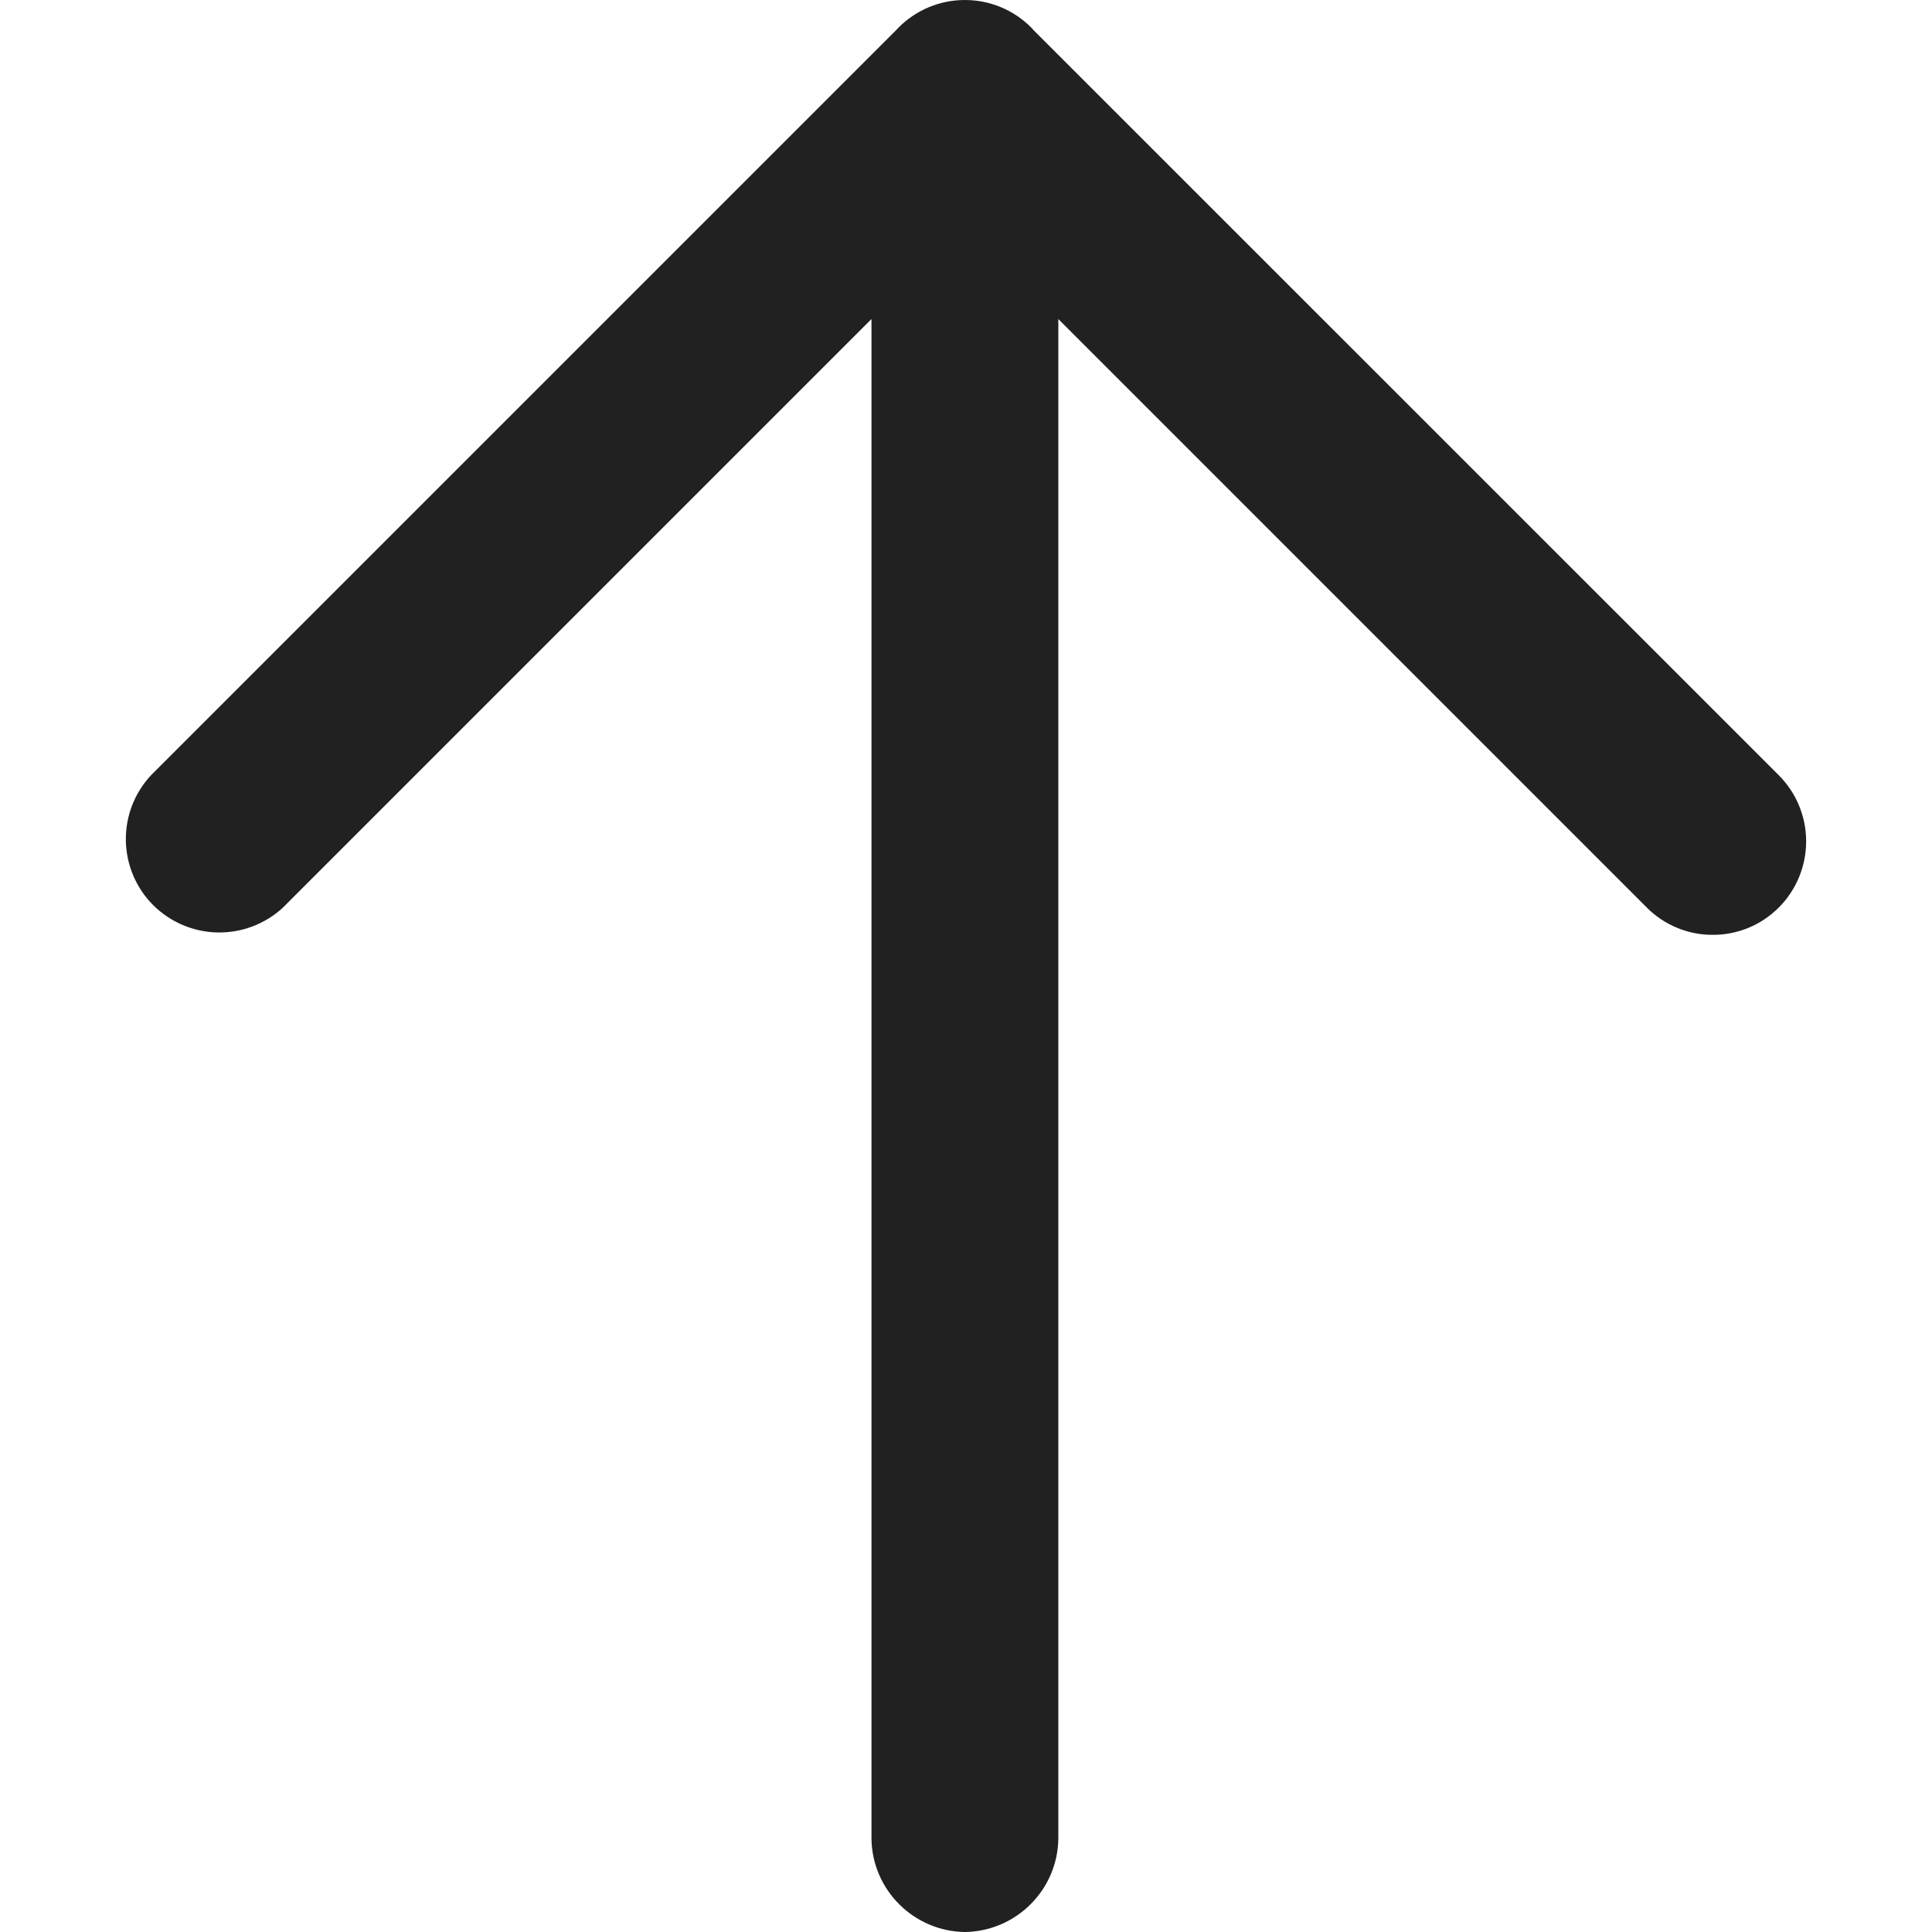 <svg width="14" height="14" viewBox="0 0 14 14" fill="none" xmlns="http://www.w3.org/2000/svg">
<g clip-path="url(#clip0_326_12509)">
<path fill-rule="evenodd" clip-rule="evenodd" d="M6.516 13.799C6.642 13.925 6.813 13.998 6.992 14C7.171 13.998 7.342 13.925 7.468 13.799C7.595 13.672 7.667 13.502 7.669 13.323V2.312L11.933 6.576C11.995 6.639 12.07 6.689 12.152 6.723C12.234 6.757 12.322 6.775 12.411 6.774C12.5 6.775 12.588 6.757 12.671 6.723C12.753 6.689 12.827 6.639 12.89 6.576C13.017 6.449 13.088 6.276 13.088 6.097C13.088 5.917 13.017 5.745 12.89 5.618L7.488 0.217C7.483 0.21 7.477 0.204 7.471 0.198C7.344 0.071 7.172 0 6.992 0C6.812 0 6.64 0.071 6.513 0.198C6.507 0.204 6.501 0.21 6.496 0.216L1.094 5.618C0.974 5.747 0.909 5.916 0.912 6.092C0.915 6.267 0.986 6.435 1.11 6.559C1.235 6.683 1.402 6.754 1.578 6.757C1.753 6.76 1.923 6.695 2.051 6.576L6.315 2.312V13.323C6.317 13.502 6.389 13.672 6.516 13.799Z" fill="#212121"/>
</g>
<defs>
<clipPath id="clip0_326_12509">
<rect width="14" height="14" fill="white"/>
</clipPath>
</defs>
</svg>
